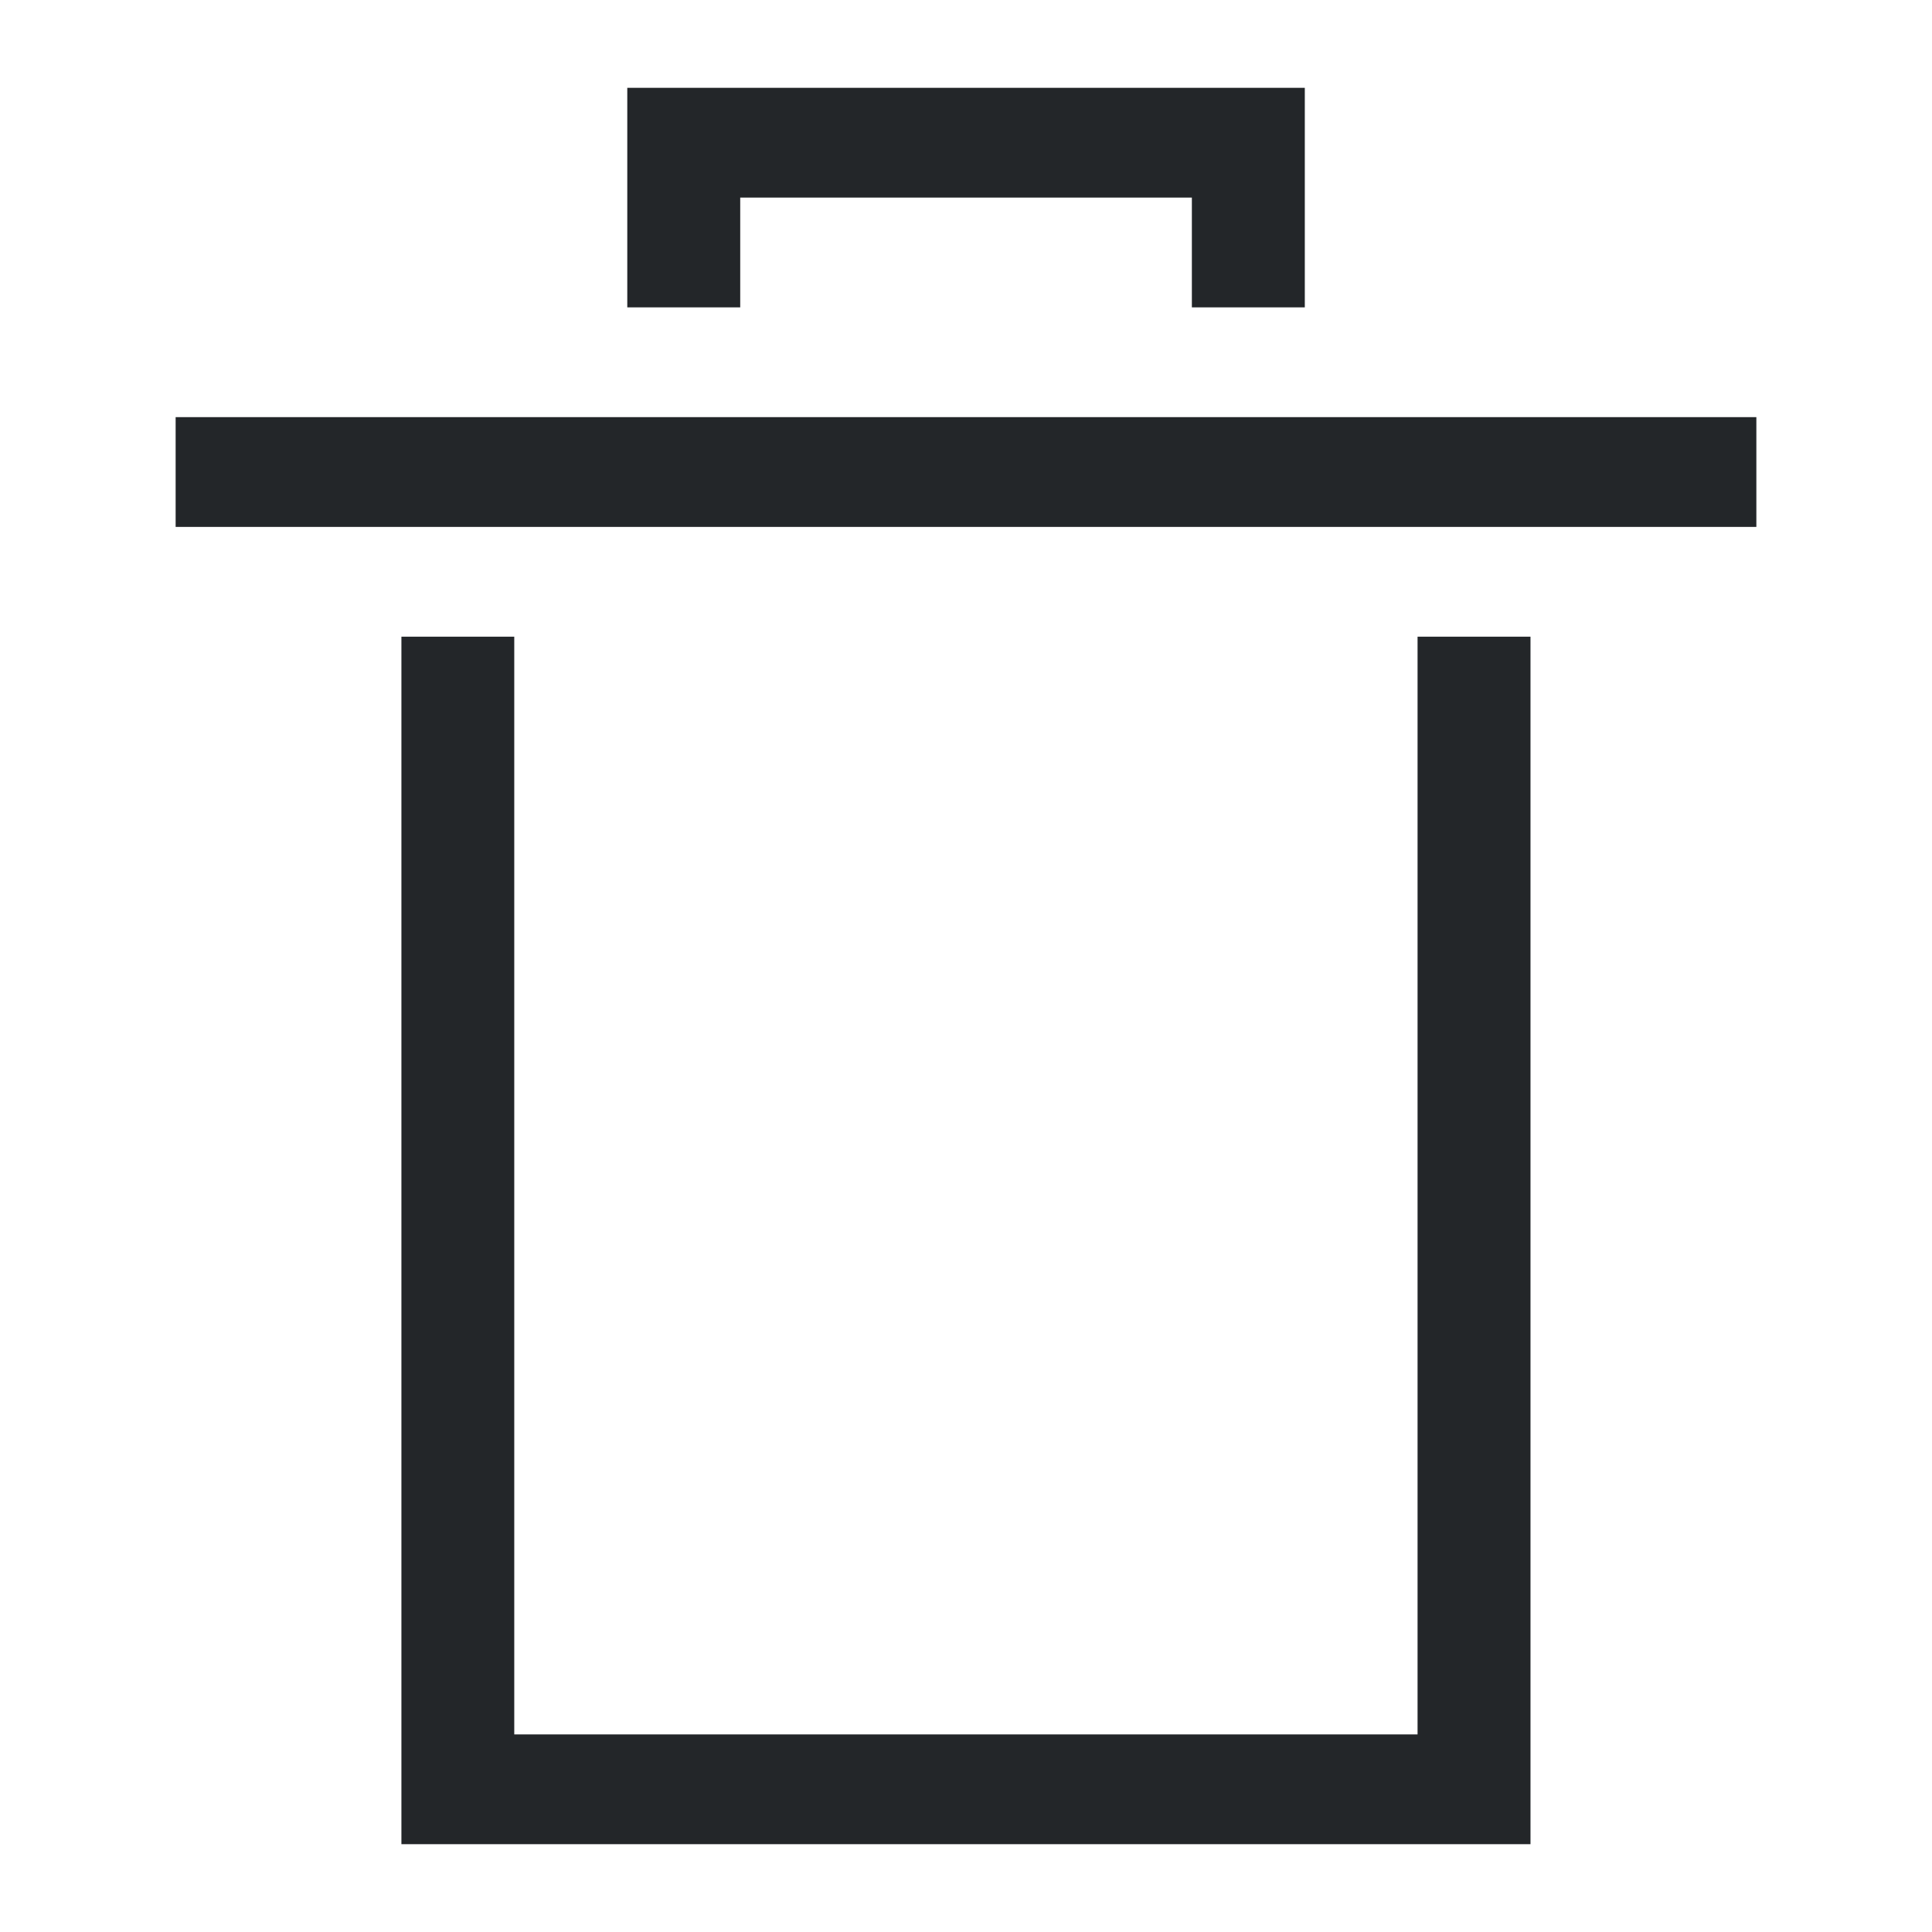 <?xml version="1.0" encoding="UTF-8"?>
<svg version="1.1" viewBox="0 0 22 22" xmlns="http://www.w3.org/2000/svg"><defs><style type="text/css">.ColorScheme-Text {
        color:#eff0f1;
      }</style></defs><path class="ColorScheme-Text" d="m7.143 1v2.5h1.286v-1.25h5.143v1.25h1.286v-2.5zm-5.143 3.75v1.25h18v-1.25zm2.571 2.5v13.75h12.857v-13.75h-1.286v12.5h-10.286v-12.5z" color="#eff0f1" fill="#232629"/></svg>
